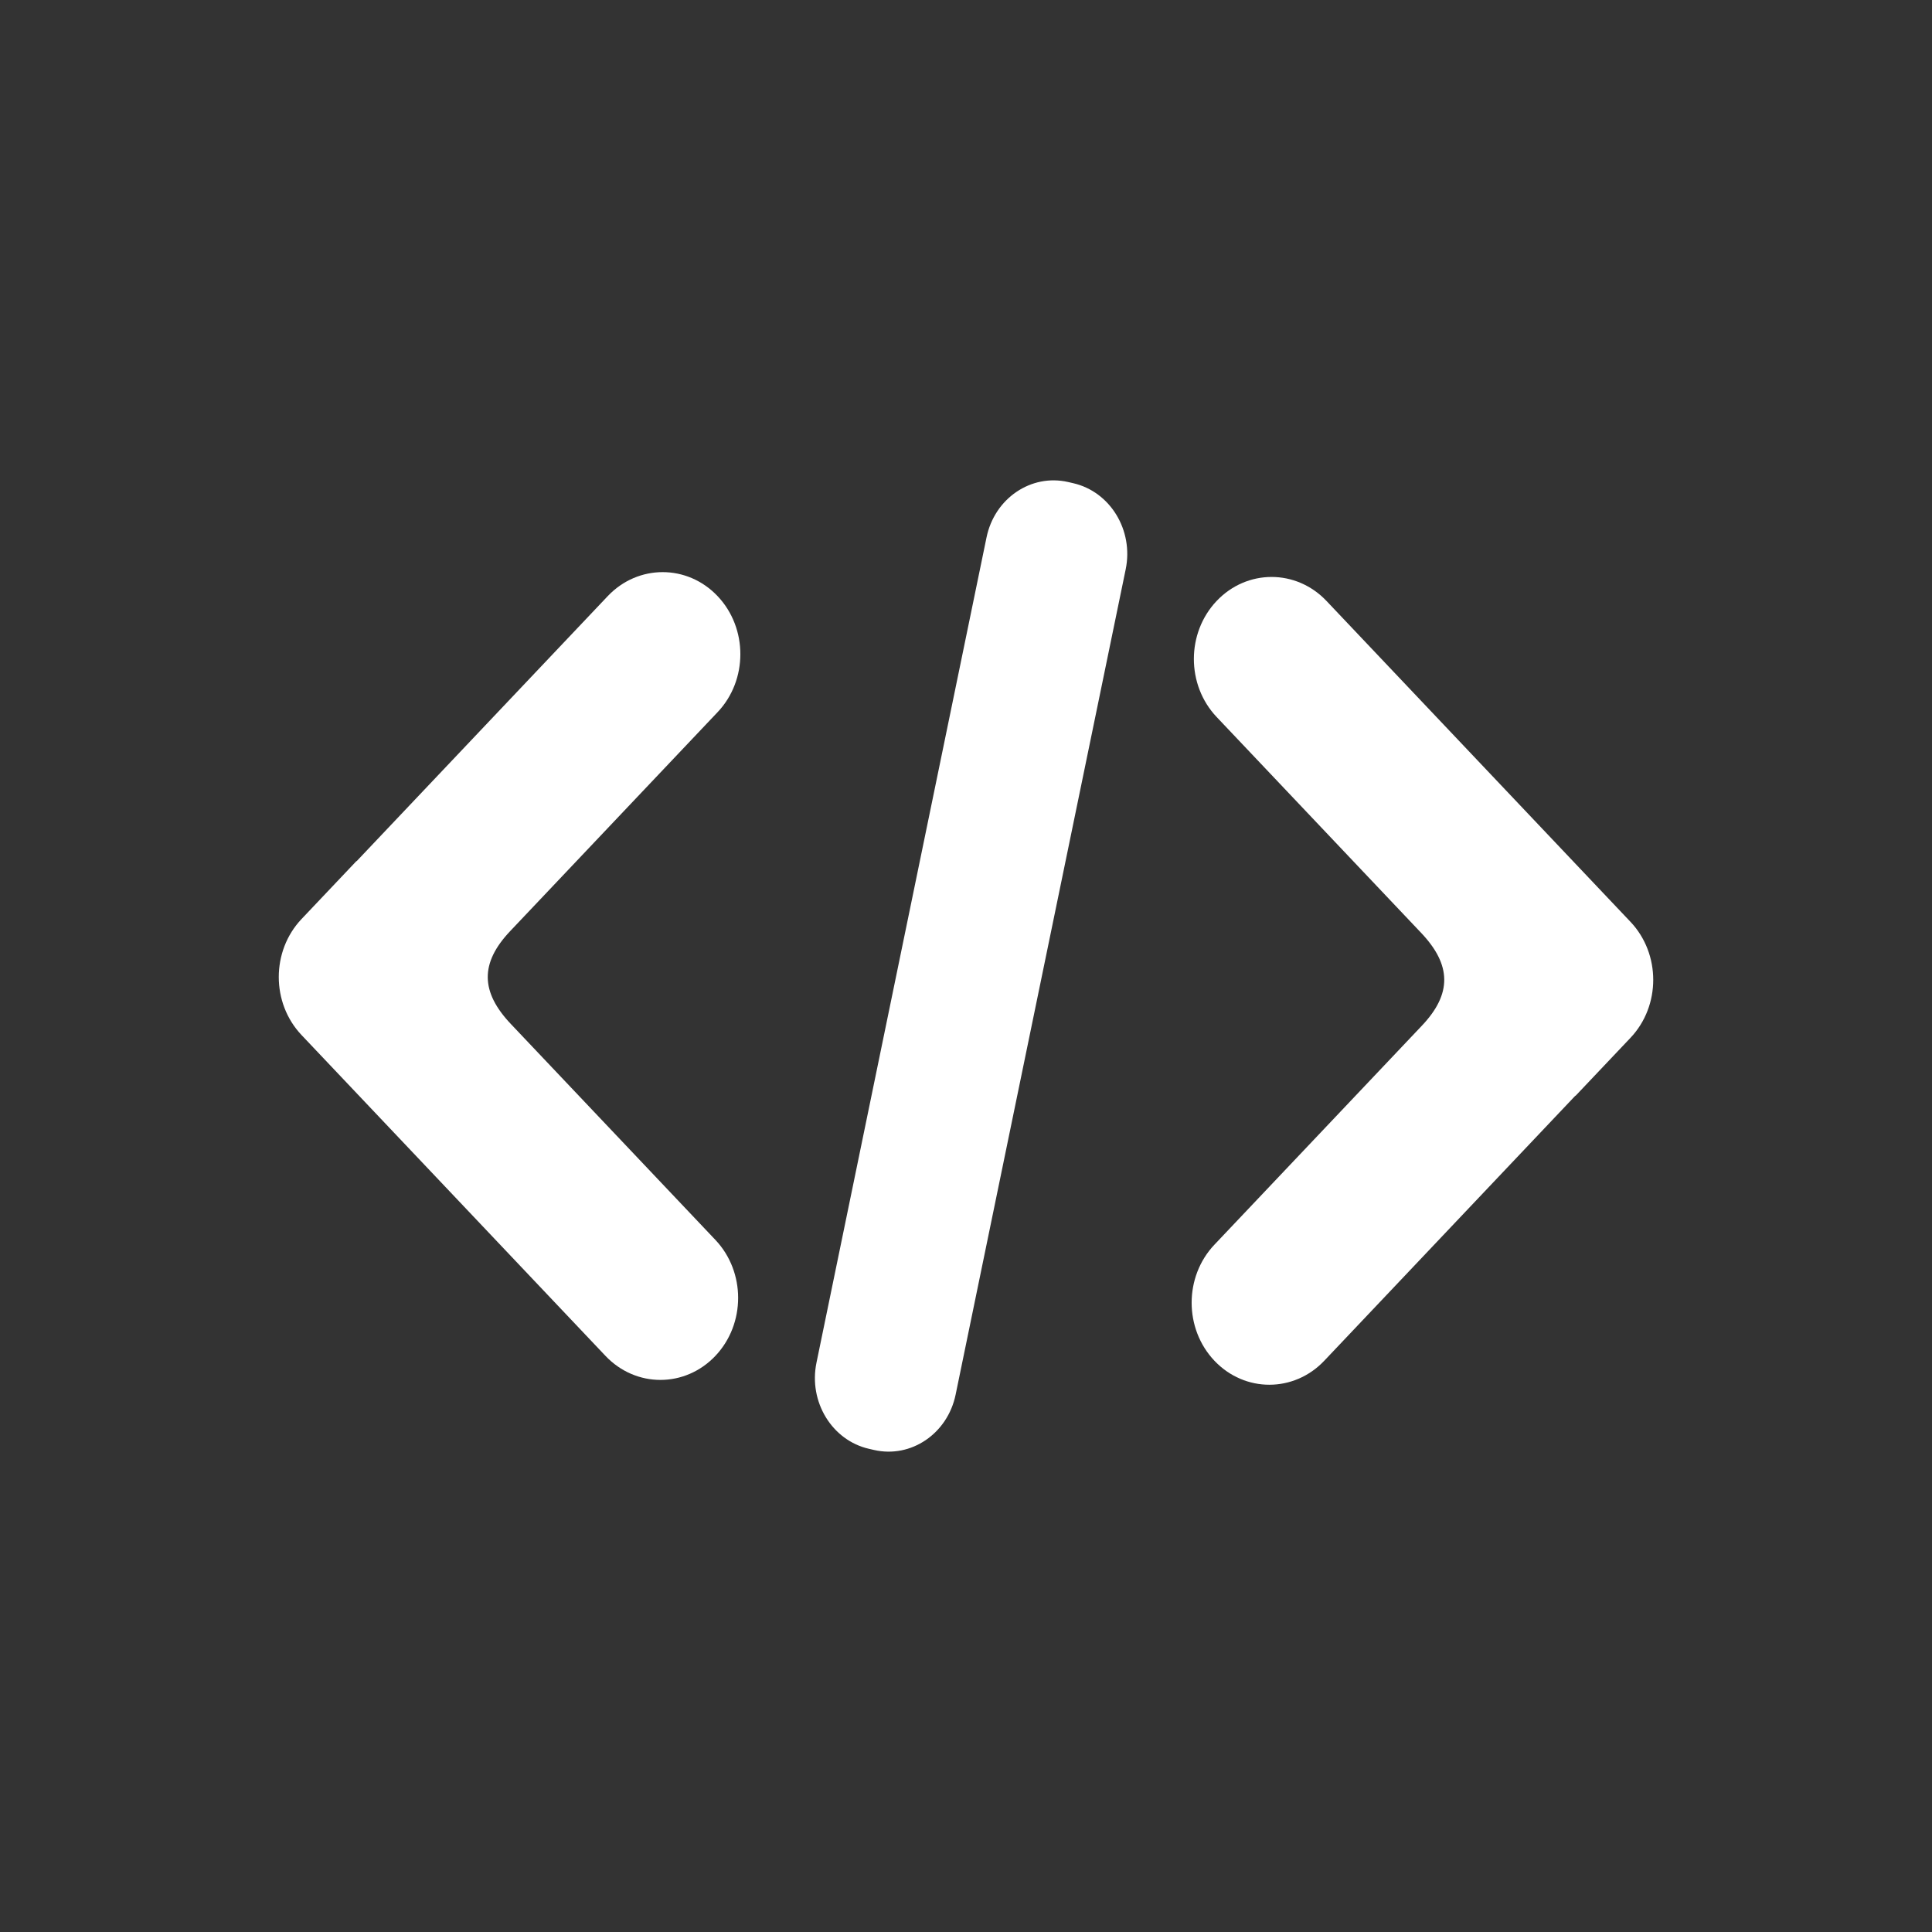 <?xml version="1.0" encoding="UTF-8" standalone="no"?>
<svg
   xmlns:dc="http://purl.org/dc/elements/1.1/"
   xmlns:cc="http://creativecommons.org/ns#"
   xmlns:rdf="http://www.w3.org/1999/02/22-rdf-syntax-ns#"
   xmlns:svg="http://www.w3.org/2000/svg"
   xmlns="http://www.w3.org/2000/svg"
   xmlns:xlink="http://www.w3.org/1999/xlink"
   xmlns:sodipodi="http://sodipodi.sourceforge.net/DTD/sodipodi-0.dtd"
   xmlns:inkscape="http://www.inkscape.org/namespaces/inkscape"
   width="400px"
   height="400px"
   viewBox="0 0 400 400"
   version="1.1"
   id="svg6627"
   sodipodi:docname="Code.svg"
   inkscape:version="0.92.2 (5c3e80d, 2017-08-06)">
  <rect x="0" y="0" width="400" height="400" fill="#333333" stroke="none"/>
  <sodipodi:namedview
     pagecolor="#ffffff"
     bordercolor="#666666"
     borderopacity="1"
     objecttolerance="10"
     gridtolerance="10"
     guidetolerance="10"
     inkscape:pageopacity="0"
     inkscape:pageshadow="2"
     inkscape:window-width="640"
     inkscape:window-height="480"
     id="namedview6629"
     showgrid="false"
     inkscape:zoom="1.425"
     inkscape:cx="211.22807"
     inkscape:cy="200"
     inkscape:current-layer="svg6627" />
  <!-- Generator: Sketch 42 (36781) - http://www.bohemiancoding.com/sketch -->
  <title
     id="title6535">Code</title>
  <desc
     id="desc6537">Created with Sketch.</desc>
  <defs
     id="defs6591">
    <rect
       id="path-1"
       x="390"
       y="5159"
       width="400"
       height="400" />
    <mask
       id="mask-2"
       maskContentUnits="userSpaceOnUse"
       maskUnits="objectBoundingBox"
       x="0"
       y="0"
       width="400"
       height="400"
       fill="white">
      <use
         xlink:href="#path-1"
         id="use6540" />
    </mask>
    <path
       d="M90.395,19.026 C87.01,18.553 71.785,24.702 68.103,28.589 L16.119,83.464 L4.711,95.439 C-1.57,102.07 -1.57,112.823 4.711,119.457 L67.642,185.884 C73.924,192.518 87.969,195.714 99.729,183.372 C111.49,171.03 96.676,168.5 90.395,161.866 L48.052,117.172 C41.77,110.541 41.627,104.572 47.908,97.941 L90.856,52.606 C97.137,45.975 97.137,35.22 90.856,28.589 C88.255,25.844 93.779,19.498 90.395,19.026 Z"
       id="path-3" />
    <filter
       x="-50%"
       y="-50%"
       width="200%"
       height="200%"
       filterUnits="objectBoundingBox"
       id="filter-4">
      <feOffset
         dx="0"
         dy="8"
         in="SourceAlpha"
         result="shadowOffsetOuter1"
         id="feOffset6544" />
      <feGaussianBlur
         stdDeviation="5.5"
         in="shadowOffsetOuter1"
         result="shadowBlurOuter1"
         id="feGaussianBlur6546" />
      <feColorMatrix
         values="0 0 0 0 0   0 0 0 0 0   0 0 0 0 0  0 0 0 0.5 0"
         type="matrix"
         in="shadowBlurOuter1"
         id="feColorMatrix6548" />
    </filter>
    <path
       d="M225.482,184.158 L268.448,133.145 L279.856,121.169 C286.137,114.538 286.137,103.786 279.856,97.152 L216.925,30.725 C211.862,25.381 216.65,17.5 210.602,20.769 C204.553,24.039 195.392,29.437 194.172,30.725 C187.891,37.356 187.891,48.108 194.172,54.742 L236.515,99.436 C242.797,106.068 242.94,112.036 236.658,118.667 L193.711,164.002 C187.43,170.634 187.43,181.389 193.711,188.02 C199.993,194.651 211.983,197.936 225.482,184.158 Z"
       id="path-5" />
    <filter
       x="-50%"
       y="-50%"
       width="200%"
       height="200%"
       filterUnits="objectBoundingBox"
       id="filter-6">
      <feOffset
         dx="0"
         dy="8"
         in="SourceAlpha"
         result="shadowOffsetOuter1"
         id="feOffset6552" />
      <feGaussianBlur
         stdDeviation="5.5"
         in="shadowOffsetOuter1"
         result="shadowBlurOuter1"
         id="feGaussianBlur6554" />
      <feColorMatrix
         values="0 0 0 0 0   0 0 0 0 0   0 0 0 0 0  0 0 0 0.5 0"
         type="matrix"
         in="shadowBlurOuter1"
         id="feColorMatrix6556" />
    </filter>
    <path
       d="M124.238,205.49 C128.594,206.49 144.308,199.756 147.535,197.027 C150.762,194.298 140.416,197.519 141.136,194.026 L176.345,23.163 C178.012,15.072 173.149,7.088 165.485,5.329 L164.432,5.087 C162.534,4.651 169.427,-0.332 167.629,0.018 C165.831,0.368 150.434,2.729 147.535,16.548 L112.328,187.411 C110.659,195.502 115.521,203.489 123.186,205.248 L124.238,205.49 Z"
       id="path-7" />
    <filter
       x="-50%"
       y="-50%"
       width="200%"
       height="200%"
       filterUnits="objectBoundingBox"
       id="filter-8">
      <feOffset
         dx="0"
         dy="8"
         in="SourceAlpha"
         result="shadowOffsetOuter1"
         id="feOffset6560" />
      <feGaussianBlur
         stdDeviation="5.5"
         in="shadowOffsetOuter1"
         result="shadowBlurOuter1"
         id="feGaussianBlur6562" />
      <feColorMatrix
         values="0 0 0 0 0   0 0 0 0 0   0 0 0 0 0  0 0 0 0.5 0"
         type="matrix"
         in="shadowBlurOuter1"
         id="feColorMatrix6564" />
    </filter>
    <path
       d="M102.856,23.973 L102.856,23.973 C96.574,17.342 86.385,17.342 80.103,23.973 L28.119,78.848 L28.088,78.815 L16.711,90.824 C10.43,97.455 10.43,108.207 16.711,114.841 L79.642,181.269 C85.924,187.902 96.11,187.902 102.395,181.269 C108.676,174.637 108.676,163.885 102.395,157.251 L60.052,112.557 C53.77,105.926 53.627,99.957 59.908,93.326 L102.856,47.991 C109.137,41.36 109.137,30.605 102.856,23.973"
       id="path-9" />
    <filter
       x="-50%"
       y="-50%"
       width="200%"
       height="200%"
       filterUnits="objectBoundingBox"
       id="filter-10">
      <feOffset
         dx="0"
         dy="2"
         in="SourceAlpha"
         result="shadowOffsetOuter1"
         id="feOffset6568" />
      <feGaussianBlur
         stdDeviation="2"
         in="shadowOffsetOuter1"
         result="shadowBlurOuter1"
         id="feGaussianBlur6570" />
      <feColorMatrix
         values="0 0 0 0 0   0 0 0 0 0   0 0 0 0 0  0 0 0 0.5 0"
         type="matrix"
         in="shadowBlurOuter1"
         id="feColorMatrix6572" />
    </filter>
    <path
       d="M205.711,182.269 L205.711,182.269 C211.993,188.9 222.182,188.9 228.464,182.269 L280.448,127.394 L280.479,127.427 L291.856,115.418 C298.137,108.787 298.137,98.035 291.856,91.401 L228.925,24.973 C222.643,18.342 212.457,18.342 206.172,24.973 L206.172,24.973 C199.891,31.605 199.891,42.357 206.172,48.991 L248.515,93.685 C254.797,100.316 254.94,106.285 248.658,112.916 L205.711,158.251 C199.43,164.882 199.43,175.637 205.711,182.269"
       id="path-11" />
    <filter
       x="-50%"
       y="-50%"
       width="200%"
       height="200%"
       filterUnits="objectBoundingBox"
       id="filter-12">
      <feOffset
         dx="0"
         dy="2"
         in="SourceAlpha"
         result="shadowOffsetOuter1"
         id="feOffset6576" />
      <feGaussianBlur
         stdDeviation="2"
         in="shadowOffsetOuter1"
         result="shadowBlurOuter1"
         id="feGaussianBlur6578" />
      <feColorMatrix
         values="0 0 0 0 0   0 0 0 0 0   0 0 0 0 0  0 0 0 0.5 0"
         type="matrix"
         in="shadowBlurOuter1"
         id="feColorMatrix6580" />
    </filter>
    <path
       d="M134.186,200.507 L135.238,200.749 C142.903,202.509 150.469,197.376 152.136,189.285 L187.345,18.422 C189.012,10.331 184.149,2.347 176.485,0.588 L175.432,0.346 C167.768,-1.414 160.202,3.716 158.535,11.807 L123.328,182.67 C121.659,190.761 126.521,198.748 134.186,200.507"
       id="path-13" />
    <filter
       x="-50%"
       y="-50%"
       width="200%"
       height="200%"
       filterUnits="objectBoundingBox"
       id="filter-14">
      <feOffset
         dx="0"
         dy="2"
         in="SourceAlpha"
         result="shadowOffsetOuter1"
         id="feOffset6584" />
      <feGaussianBlur
         stdDeviation="2"
         in="shadowOffsetOuter1"
         result="shadowBlurOuter1"
         id="feGaussianBlur6586" />
      <feColorMatrix
         values="0 0 0 0 0   0 0 0 0 0   0 0 0 0 0  0 0 0 0.5 0"
         type="matrix"
         in="shadowBlurOuter1"
         id="feColorMatrix6588" />
    </filter>
  </defs>
  <g
     id="g7250"
     transform="translate(-9.283,7.453)">
    <use
       transform="translate(55,92)"
       height="100%"
       width="100%"
       y="0"
       x="0"
       style="fill:#ffffff;fill-rule:evenodd;stroke:none;stroke-width:1"
       id="use6611"
       xlink:href="#path-9" />
    <use
       transform="translate(55,92)"
       height="100%"
       width="100%"
       y="0"
       x="0"
       style="fill:#ffffff;fill-rule:evenodd;stroke:none;stroke-width:1"
       id="use6616"
       xlink:href="#path-11" />
    <use
       transform="translate(55,92)"
       height="100%"
       width="100%"
       y="0"
       x="0"
       style="fill:#ffffff;fill-rule:evenodd;stroke:none;stroke-width:1"
       id="use6621"
       xlink:href="#path-13" />
  </g>
</svg>
